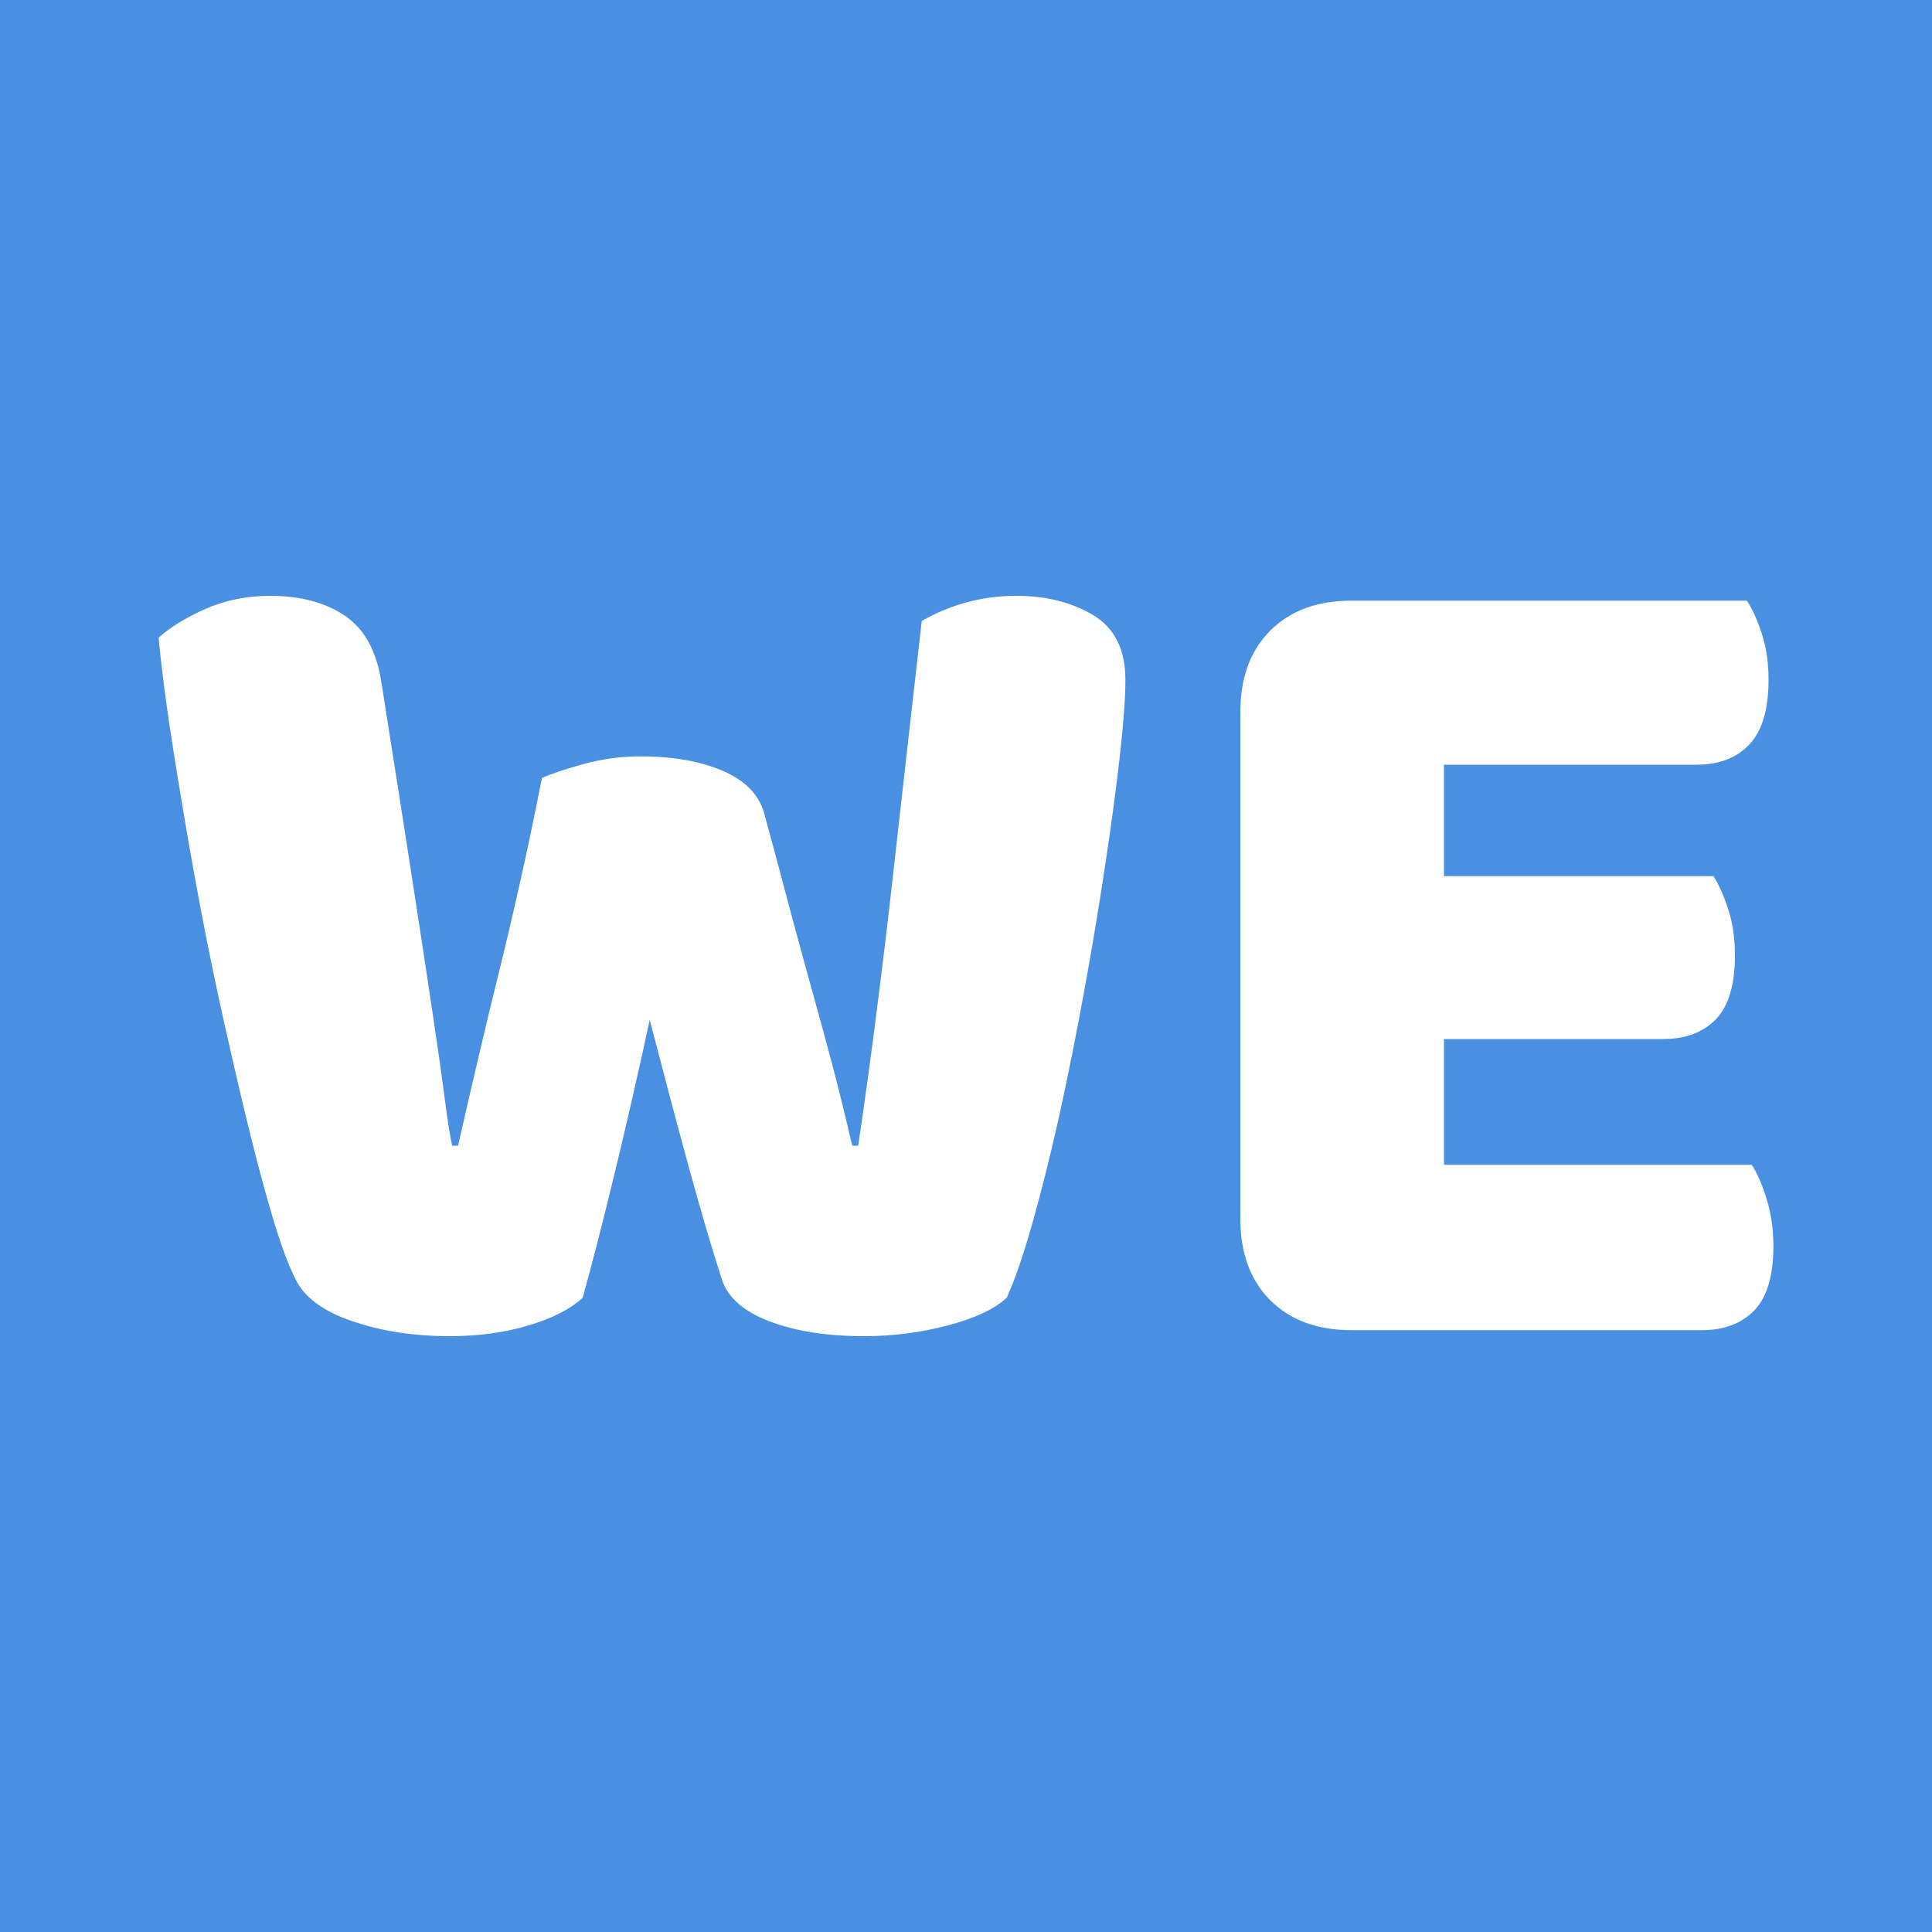 <svg xmlns="http://www.w3.org/2000/svg" width="256" height="256" viewBox="0 0 100 100"><rect width="100" height="100" rx="0" fill="#4a90e2"></rect><path fill="#ffffff" d="M28.05 40.27L28.05 40.27Q28.73 39.96 30.19 39.55Q31.65 39.15 33.14 39.15L33.14 39.15Q35.74 39.15 37.48 39.93Q39.21 40.70 39.58 42.19L39.58 42.19Q40.27 44.73 40.85 46.93Q41.44 49.13 42.00 51.15Q42.56 53.16 43.09 55.15Q43.61 57.13 44.11 59.30L44.11 59.30L44.42 59.30Q44.98 55.52 45.41 52.08Q45.85 48.64 46.22 45.32Q46.59 42.00 46.96 38.75Q47.33 35.49 47.71 32.14L47.71 32.14Q50 30.84 52.60 30.84L52.60 30.84Q54.90 30.84 56.57 31.83Q58.25 32.83 58.25 35.18L58.25 35.18Q58.25 36.55 57.97 39.06Q57.69 41.57 57.22 44.67Q56.76 47.77 56.14 51.18Q55.52 54.59 54.84 57.69Q54.15 60.79 53.44 63.30Q52.73 65.81 52.11 67.17L52.11 67.17Q51.18 68.04 49.07 68.60Q46.96 69.16 44.73 69.16L44.73 69.16Q41.82 69.16 39.80 68.38Q37.79 67.61 37.35 66.18L37.35 66.18Q36.55 63.70 35.62 60.29Q34.69 56.88 33.63 52.79L33.63 52.79Q32.76 56.82 31.83 60.66Q30.90 64.51 30.16 67.17L30.16 67.17Q29.23 68.04 27.37 68.60Q25.51 69.16 23.28 69.16L23.28 69.16Q20.49 69.16 18.22 68.38Q15.96 67.61 15.28 66.18L15.28 66.18Q14.72 65.07 14.07 62.87Q13.42 60.66 12.74 57.84Q12.06 55.02 11.34 51.74Q10.63 48.45 10.04 45.16Q9.45 41.88 8.96 38.75Q8.46 35.62 8.21 33.01L8.21 33.01Q9.08 32.21 10.63 31.52Q12.18 30.84 13.98 30.84L13.98 30.84Q16.33 30.84 17.85 31.87Q19.37 32.89 19.74 35.31L19.74 35.31Q20.74 41.63 21.39 45.85Q22.04 50.06 22.44 52.76Q22.84 55.46 23.03 56.94Q23.22 58.43 23.40 59.30L23.40 59.30L23.71 59.30Q24.27 56.82 24.77 54.71Q25.26 52.60 25.79 50.47Q26.32 48.33 26.87 45.88Q27.43 43.43 28.05 40.27ZM69.96 68.85L69.96 68.85Q67.30 68.85 65.75 67.30Q64.20 65.75 64.20 63.08L64.20 63.08L64.20 36.86Q64.20 34.19 65.75 32.64Q67.30 31.09 69.96 31.09L69.96 31.09L90.42 31.09Q90.86 31.77 91.20 32.83Q91.54 33.88 91.54 35.18L91.54 35.18Q91.54 37.48 90.55 38.53Q89.56 39.58 87.82 39.58L87.82 39.58L74.74 39.58L74.74 45.35L88.69 45.35Q89.12 46.03 89.46 47.09Q89.80 48.14 89.80 49.44L89.80 49.44Q89.80 51.74 88.81 52.76Q87.82 53.78 86.08 53.78L86.08 53.78L74.74 53.78L74.74 60.29L90.67 60.29Q91.11 60.97 91.45 62.09Q91.79 63.21 91.79 64.51L91.79 64.51Q91.79 66.80 90.80 67.83Q89.80 68.85 88.07 68.85L88.07 68.85L69.96 68.85Z"></path></svg>
